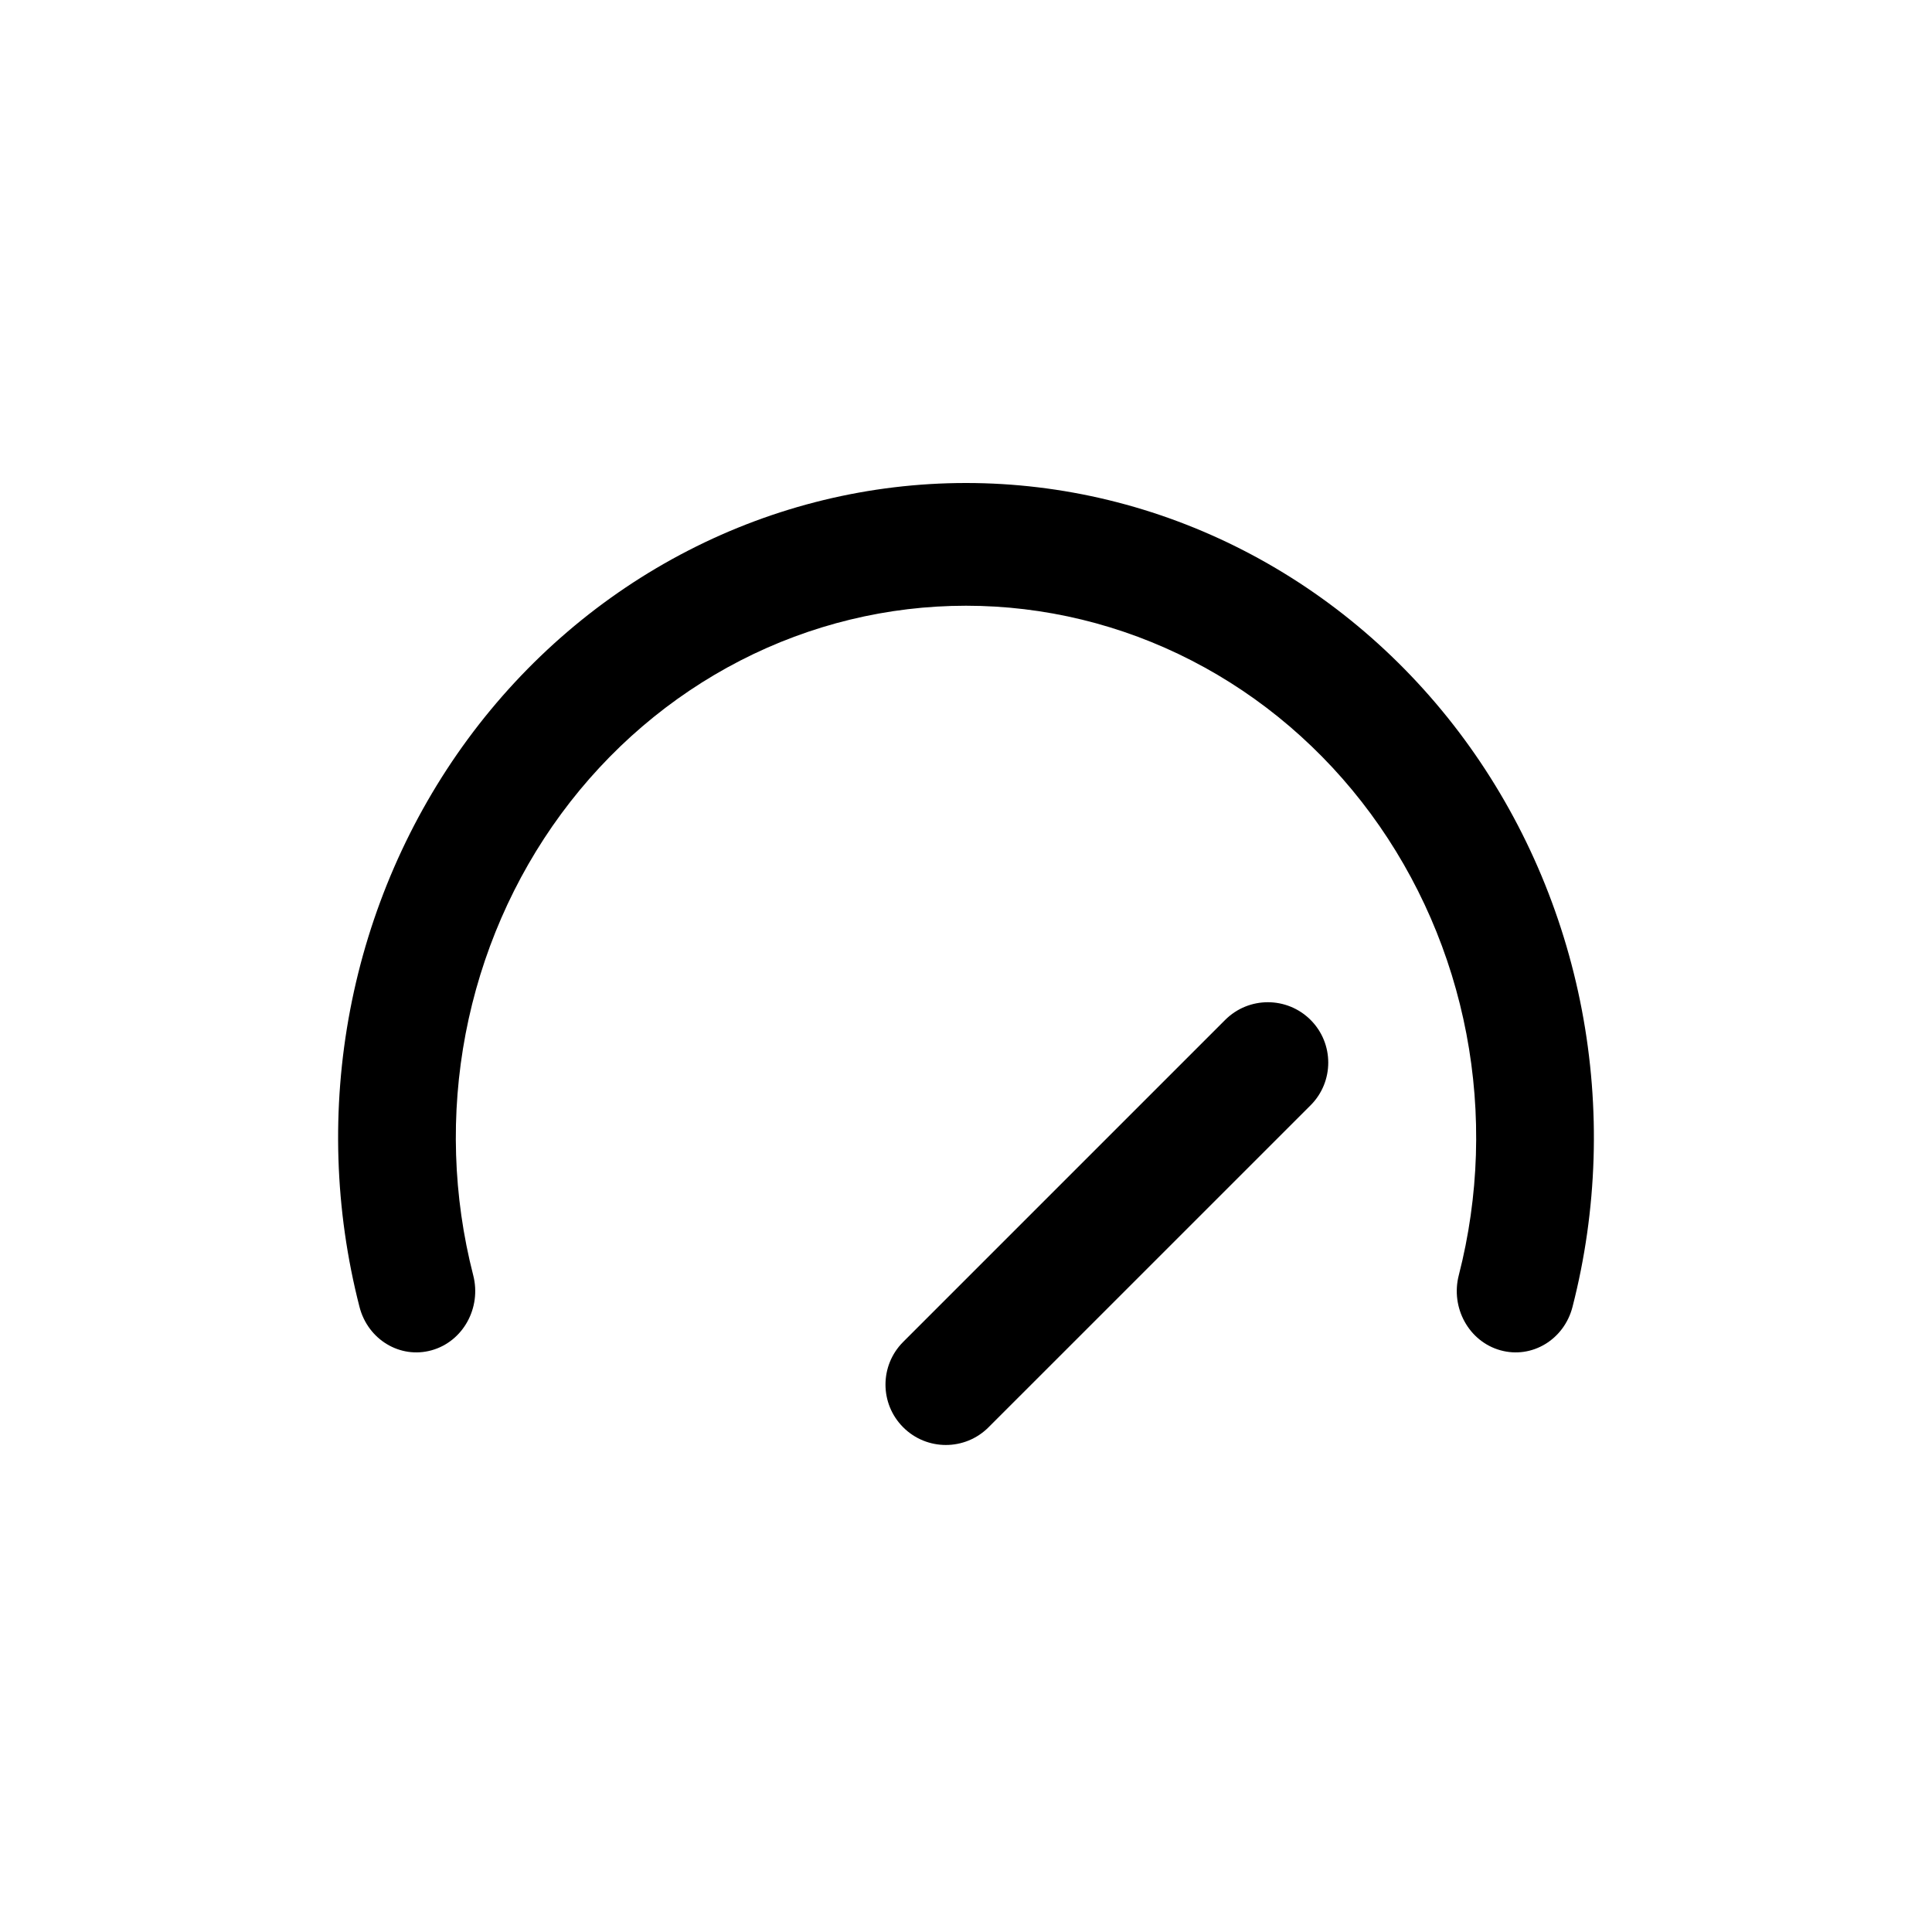 <svg width="40" height="40" viewBox="0 0 40 40" fill="none" xmlns="http://www.w3.org/2000/svg">
<path fill-rule="evenodd" clip-rule="evenodd" d="M20 12.541C18.38 12.541 16.781 12.929 15.328 13.676C13.875 14.423 12.607 15.508 11.62 16.848C10.634 18.188 9.957 19.747 9.64 21.403C9.324 23.059 9.378 24.769 9.797 26.401C9.972 27.078 9.586 27.775 8.936 27.956C8.285 28.138 7.617 27.736 7.443 27.058C6.927 25.05 6.861 22.946 7.25 20.907C7.639 18.869 8.473 16.951 9.686 15.302C10.9 13.653 12.462 12.317 14.25 11.398C16.039 10.478 18.006 10 20 10C21.994 10 23.961 10.478 25.75 11.398C27.538 12.317 29.1 13.653 30.314 15.302C31.527 16.951 32.361 18.869 32.75 20.907C33.139 22.946 33.073 25.05 32.557 27.058C32.383 27.736 31.715 28.138 31.064 27.956C30.414 27.775 30.028 27.078 30.203 26.401C30.622 24.769 30.676 23.059 30.36 21.403C30.044 19.747 29.366 18.188 28.38 16.848C27.393 15.508 26.125 14.423 24.672 13.676C23.219 12.929 21.62 12.541 20 12.541Z" fill="currentColor"/>
<path fill-rule="evenodd" clip-rule="evenodd" d="M18.699 27.783L25.366 21.116C25.854 20.628 26.645 20.628 27.134 21.116C27.622 21.604 27.622 22.396 27.134 22.884L20.467 29.55C19.979 30.039 19.187 30.039 18.699 29.55C18.211 29.062 18.211 28.271 18.699 27.783Z" fill="currentColor"/>
<defs>
<radialGradient id="paint0_angular" cx="0" cy="0" r="1" gradientUnits="userSpaceOnUse" gradientTransform="translate(20 19) rotate(90) scale(18 19.5)">
<stop offset="0.02" stop-color="white" stop-opacity="0"/>
<stop offset="0.195" stop-color="white" stop-opacity="0"/>
<stop offset="0.456" stop-color="white" stop-opacity="0.31"/>
<stop offset="0.854" stop-color="white"/>
<stop offset="1" stop-color="white"/>
</radialGradient>
</defs>
</svg>
